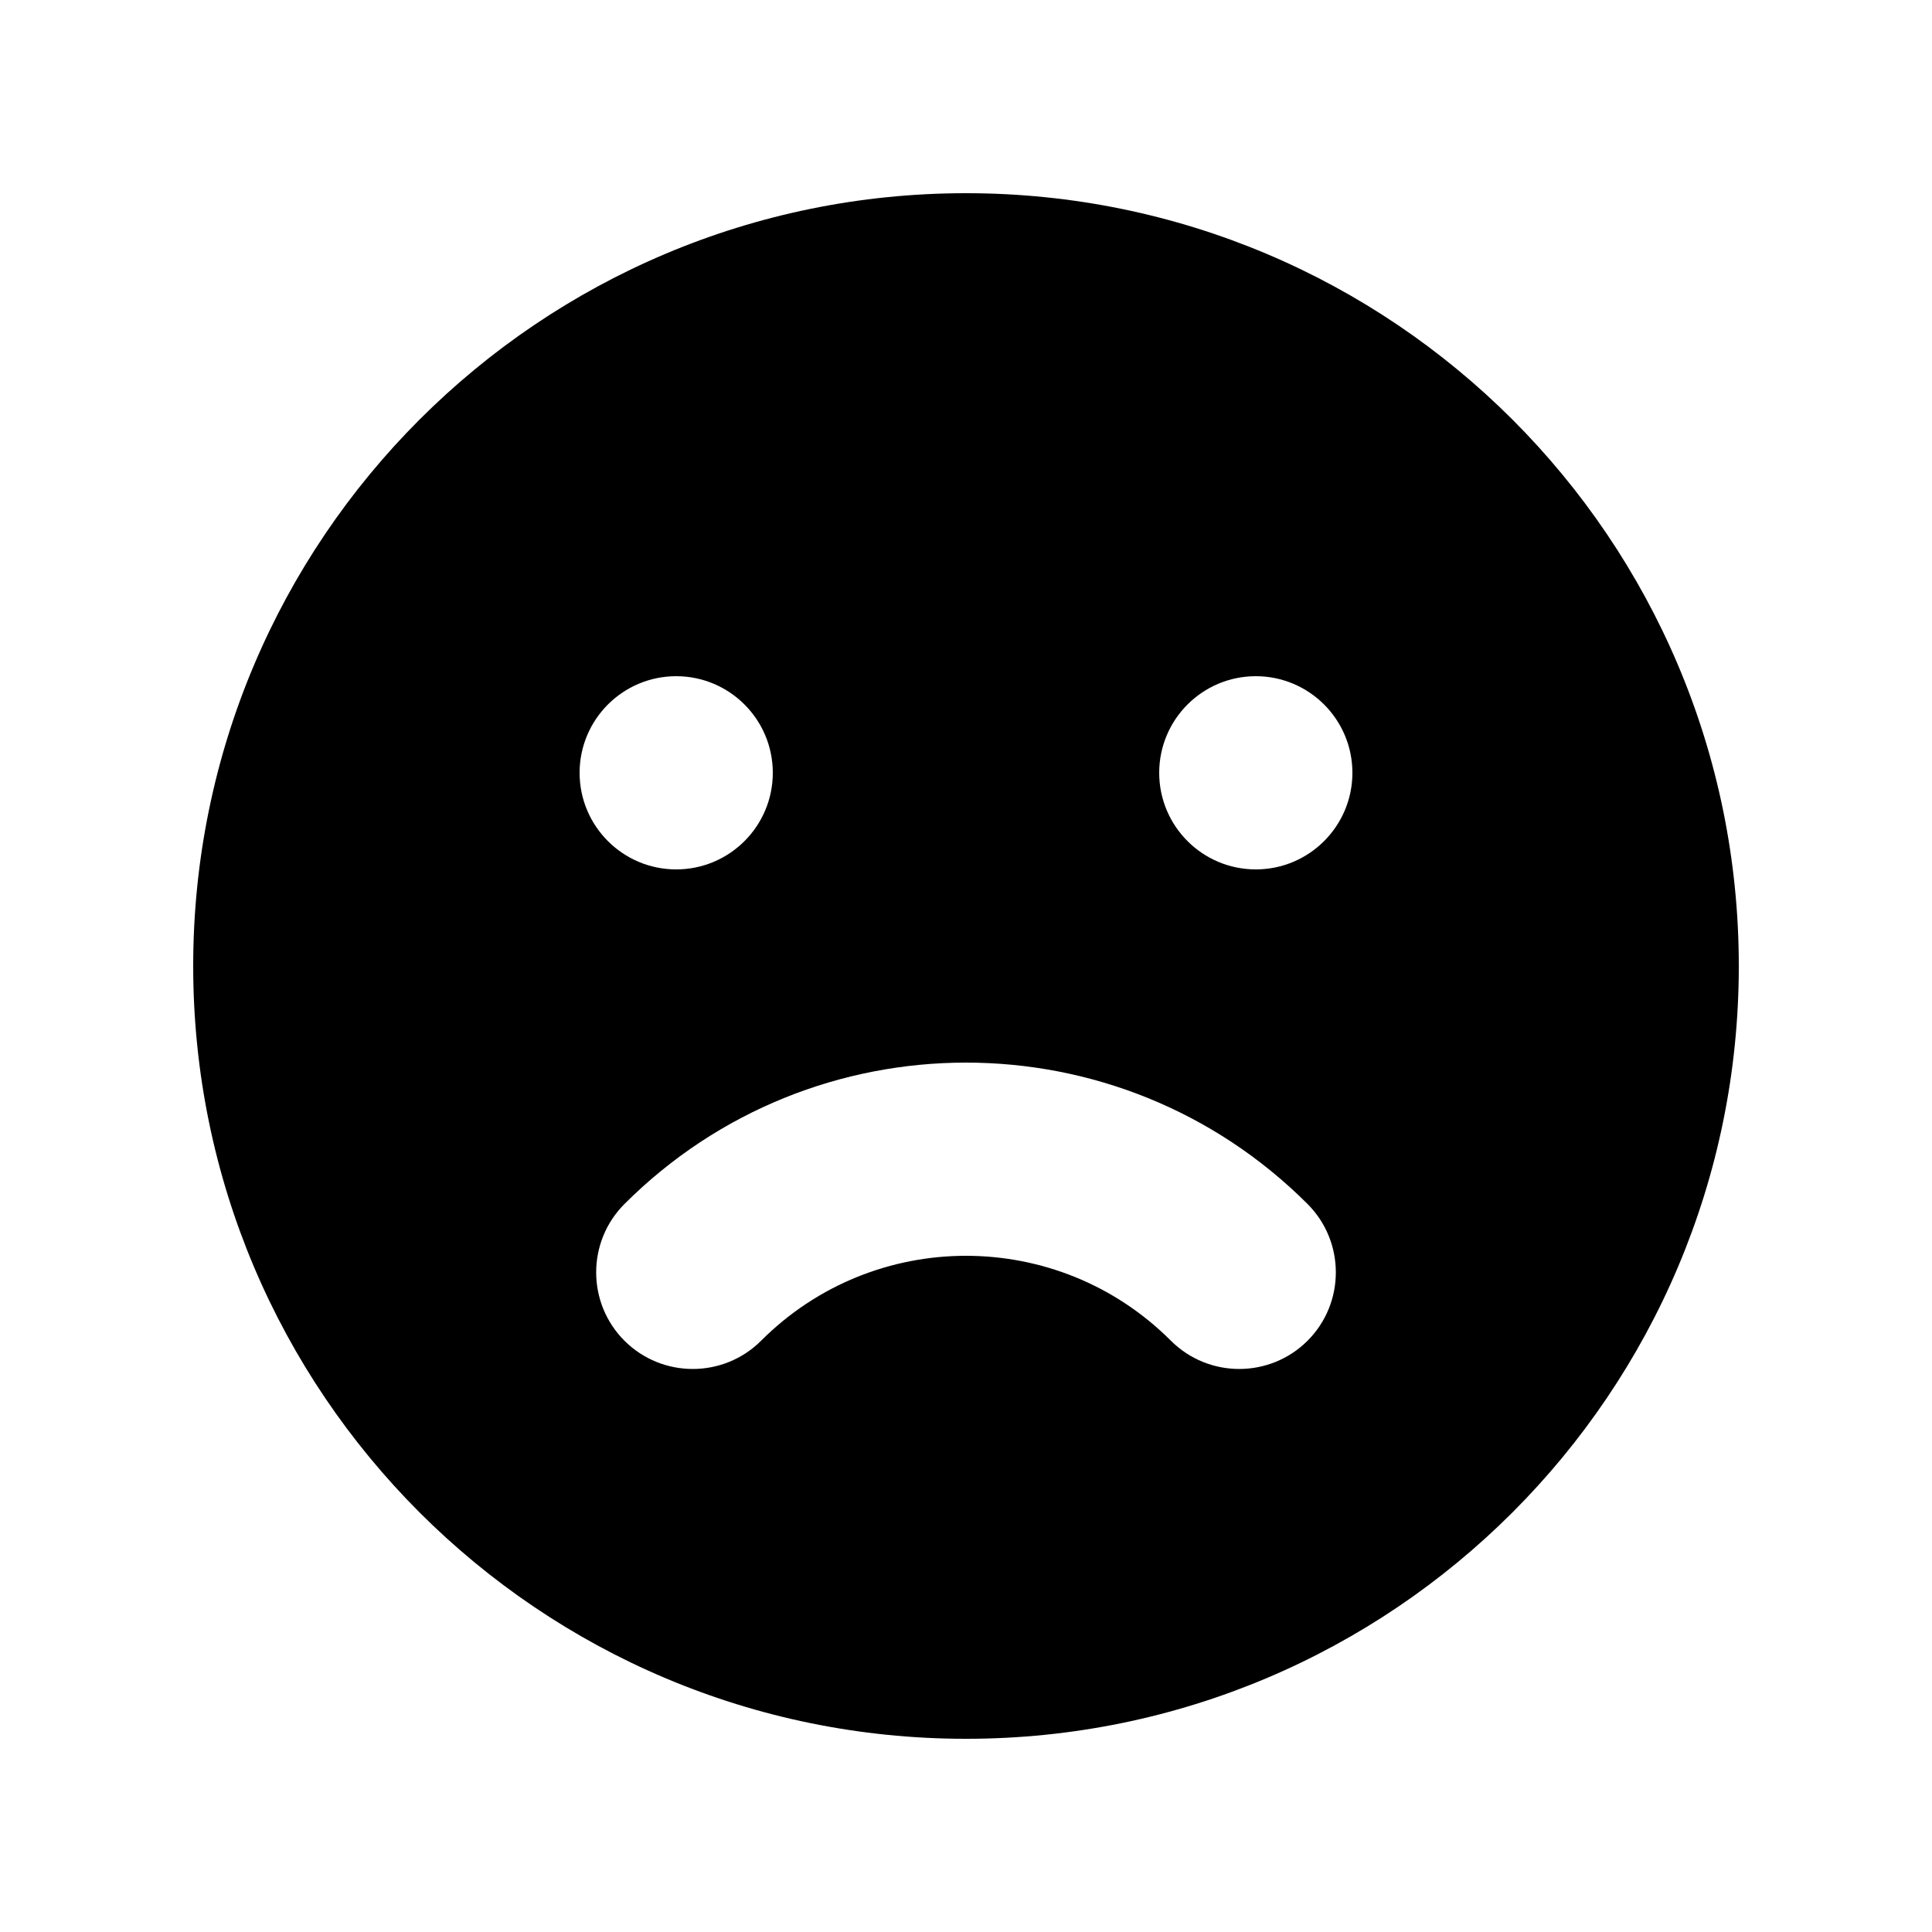 <svg xmlns="http://www.w3.org/2000/svg" viewBox="0 0 20 20" fill="currentColor" aria-hidden="true">
  <path fill-rule="evenodd" d="M10 18C14.418 18 18 14.418 18 10C18 5.582 14.418 2 10 2C5.582 2 2 5.582 2 10C2 14.418 5.582 18 10 18ZM7 9C7.552 9 8 8.552 8 8C8 7.448 7.552 7 7 7C6.448 7 6 7.448 6 8C6 8.552 6.448 9 7 9ZM14 8C14 8.552 13.552 9 13 9C12.448 9 12 8.552 12 8C12 7.448 12.448 7 13 7C13.552 7 14 7.448 14 8ZM6.464 13.879C6.855 14.269 7.488 14.269 7.879 13.879C9.05 12.707 10.95 12.707 12.121 13.879C12.512 14.269 13.145 14.269 13.536 13.879C13.926 13.488 13.926 12.855 13.536 12.464C11.583 10.512 8.417 10.512 6.464 12.464C6.074 12.855 6.074 13.488 6.464 13.879Z" clip-rule="evenodd"/>
</svg>
